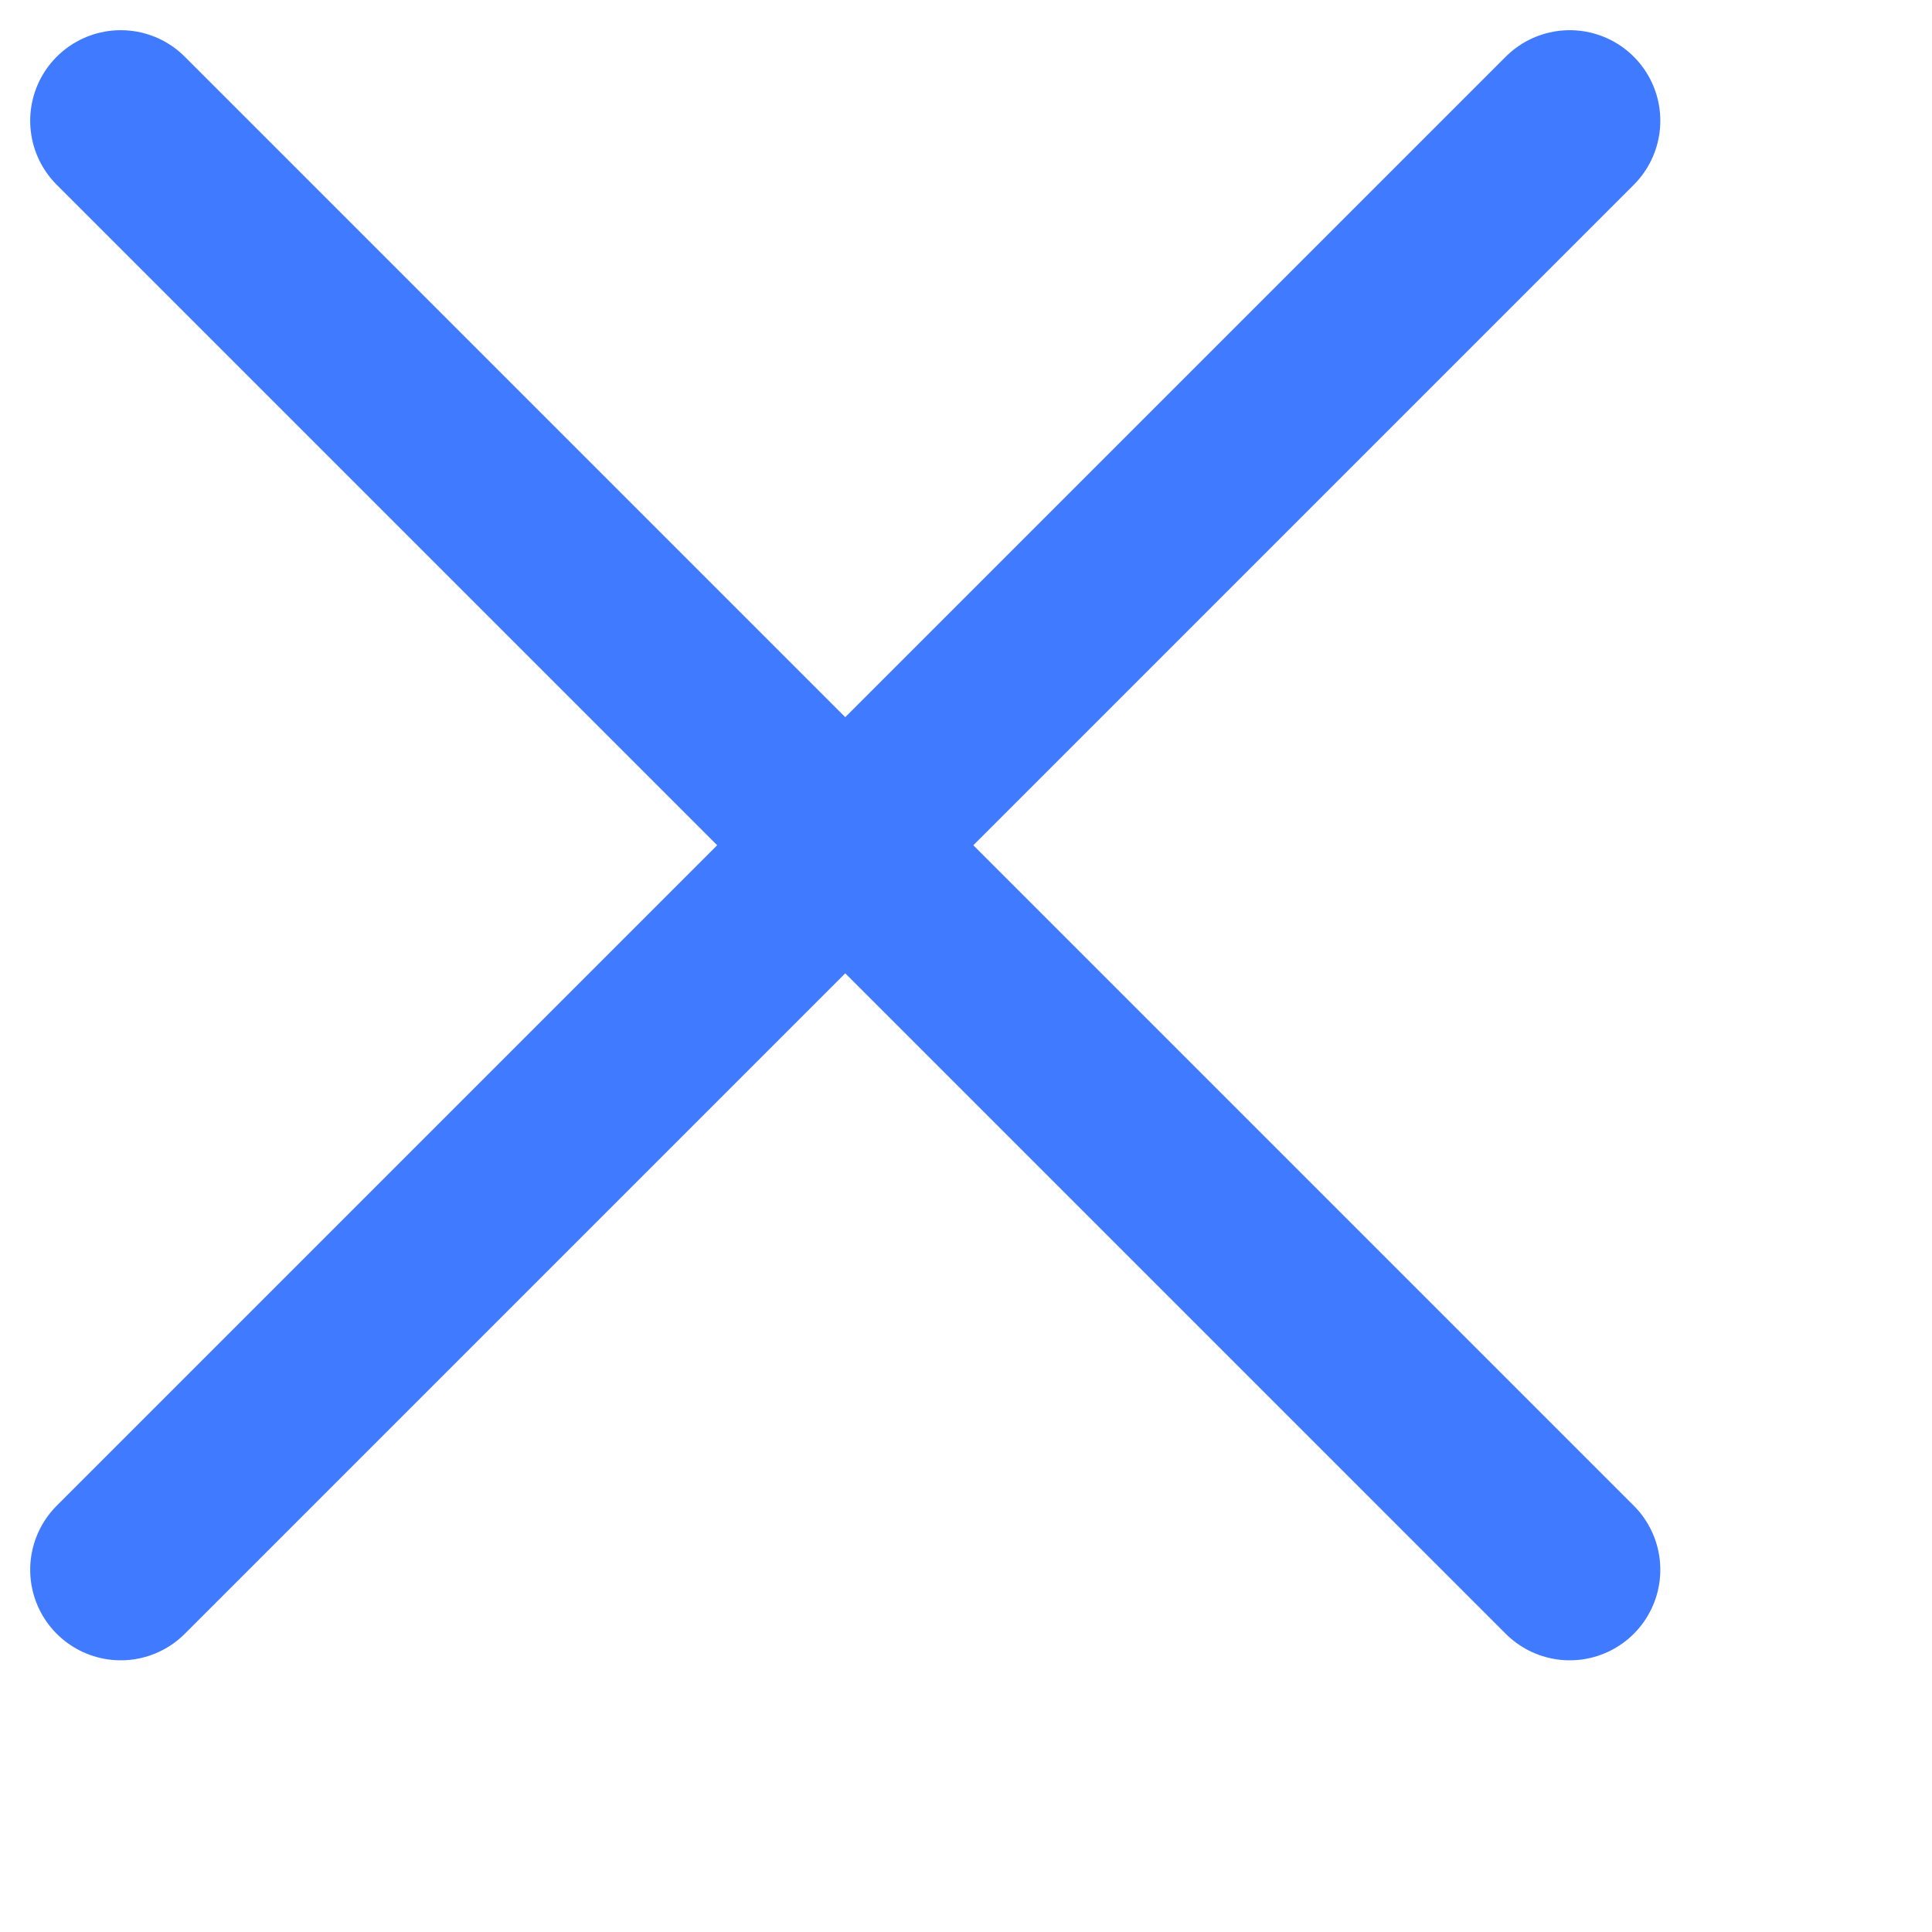 <svg xmlns="http://www.w3.org/2000/svg" width="16" height="16" fill="none">
  <path stroke="#407BFF" stroke-linecap="round" stroke-linejoin="round" stroke-width="1.5" d="M1 13 13 1M1 1l12 12"/>
</svg>
